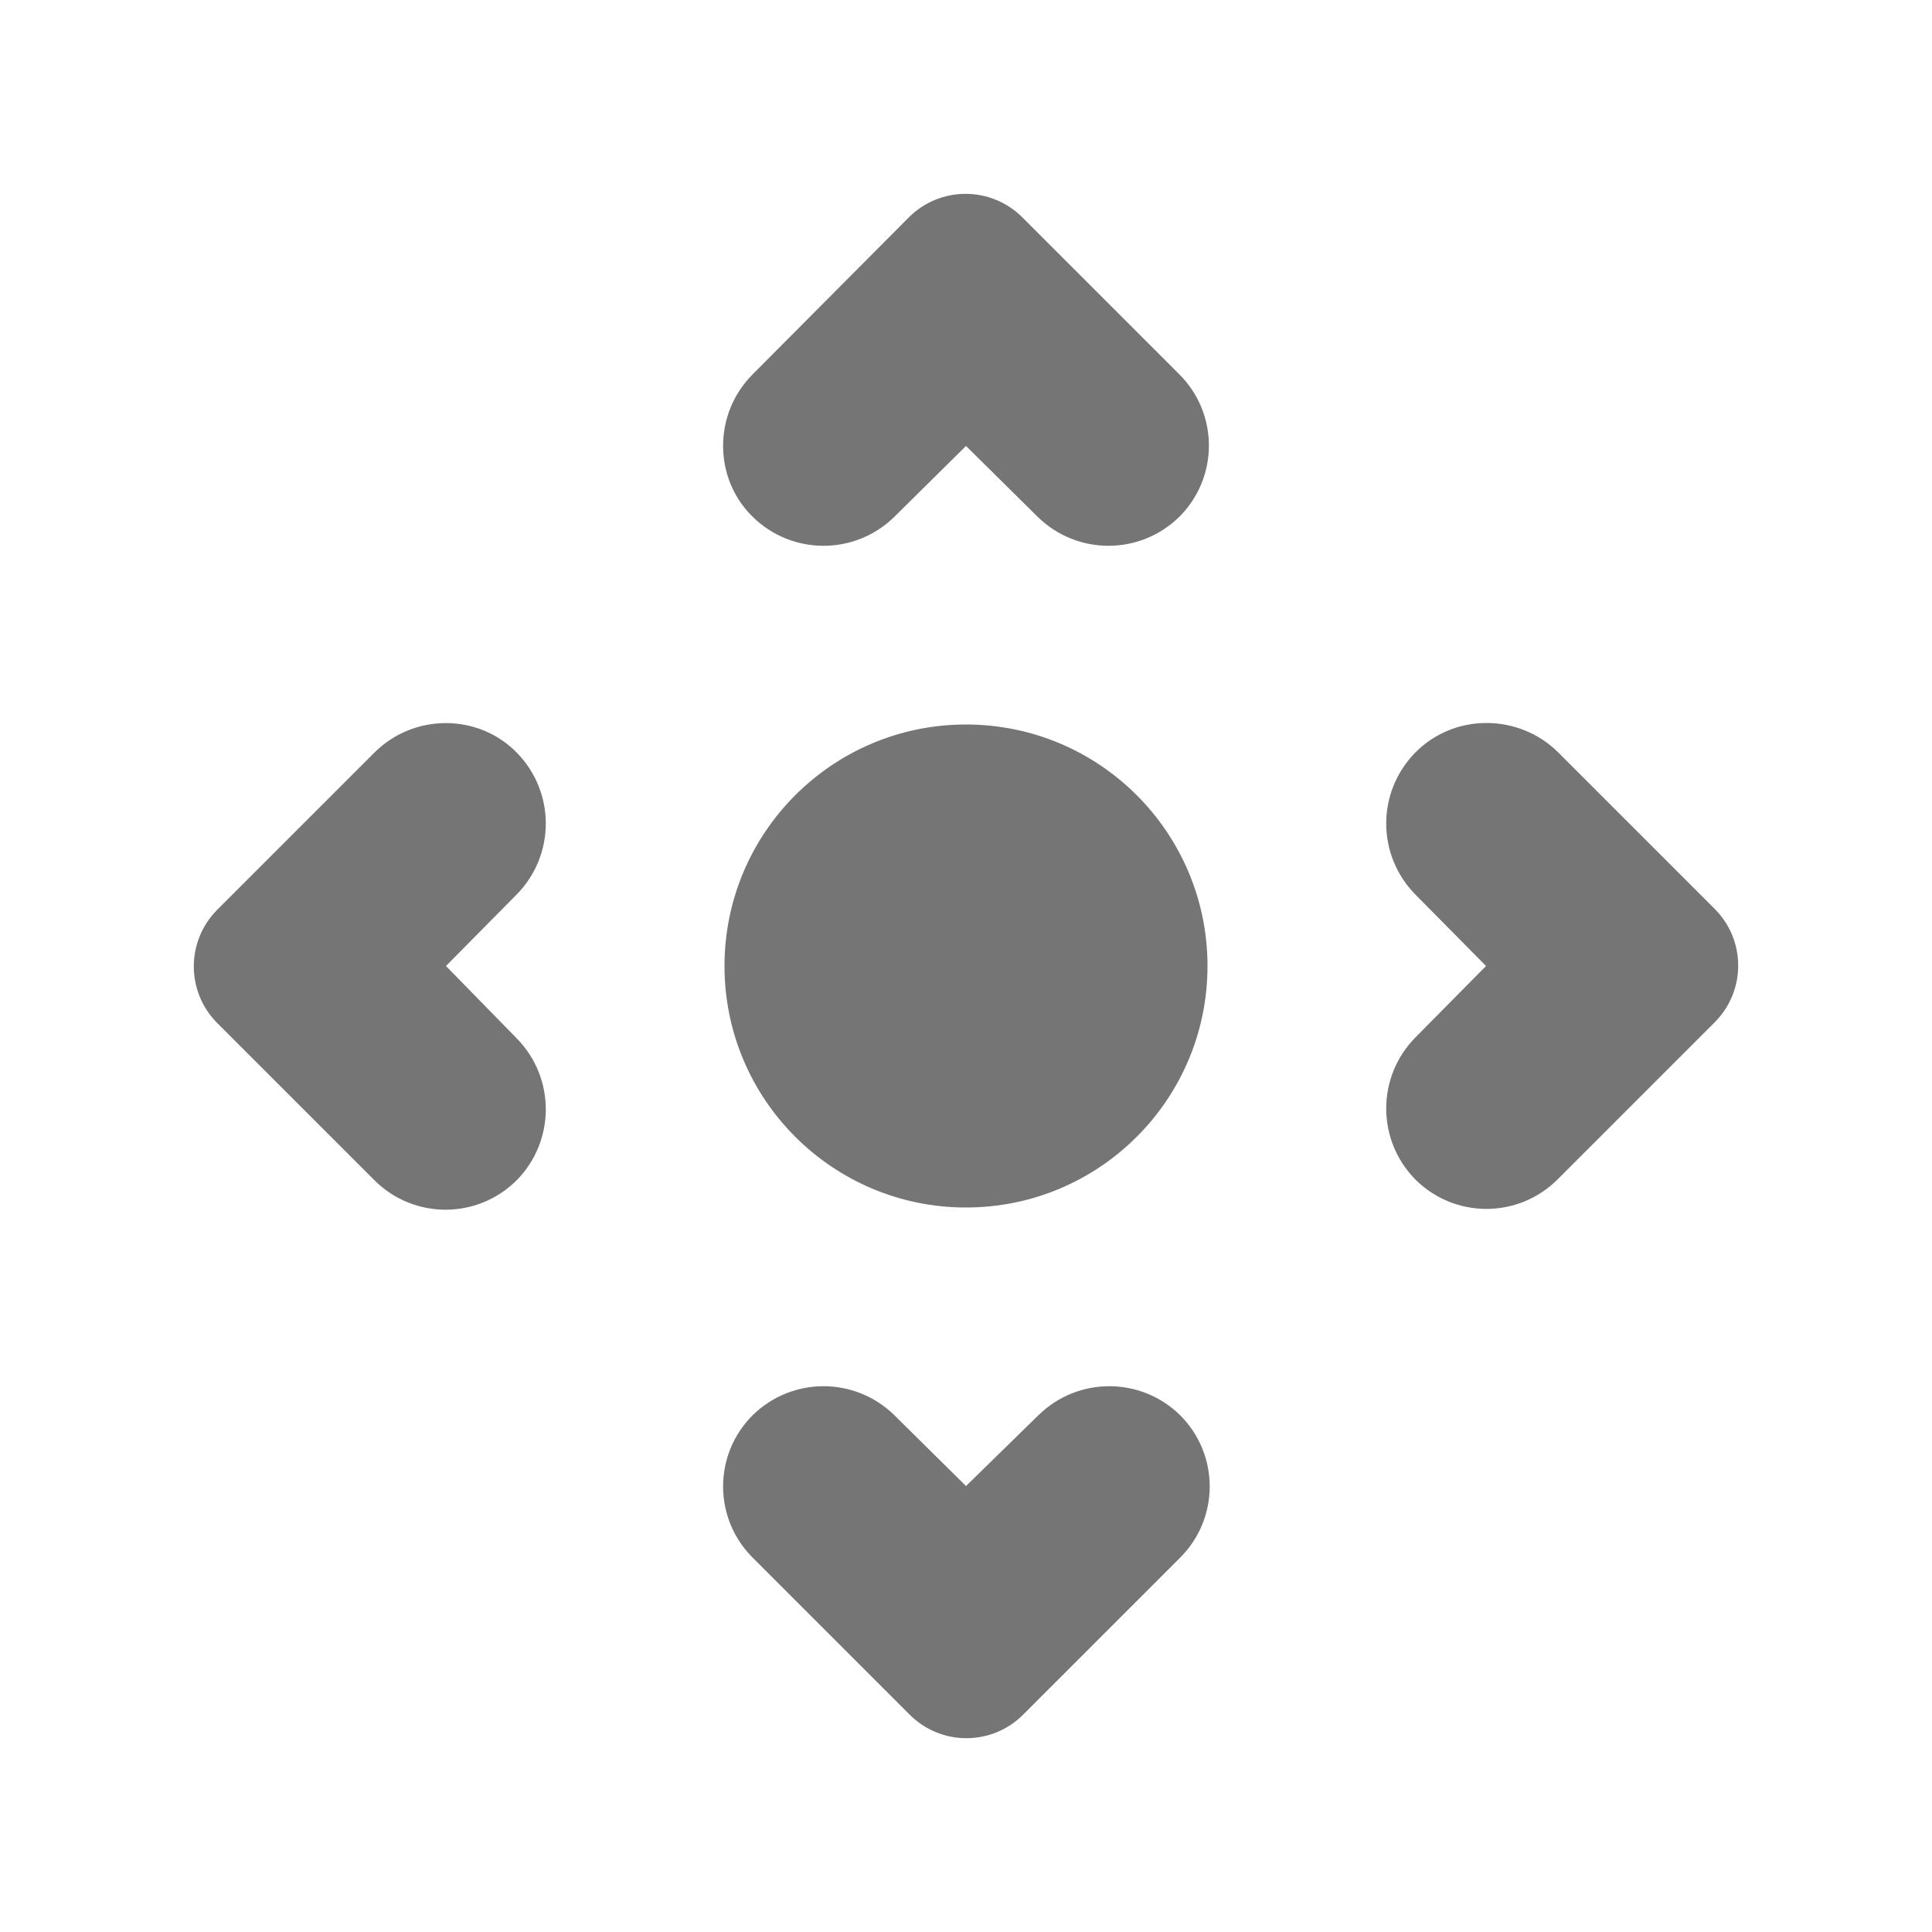 <svg width="24" height="24" viewBox="0 0 24 24" fill="none" xmlns="http://www.w3.org/2000/svg">
<g id="control_camera_24px">
<path id="icon/av/control_camera_24px" fill-rule="evenodd" clip-rule="evenodd" d="M9.35 6.42C9.84 6.9 10.62 6.9 11.11 6.42L12 5.54L12.89 6.42C13.38 6.9 14.16 6.9 14.65 6.42C15.14 5.93 15.14 5.14 14.65 4.65L12.7 2.7C12.513 2.513 12.259 2.408 11.995 2.408C11.73 2.408 11.477 2.513 11.29 2.7L9.35 4.65C8.86 5.14 8.86 5.94 9.35 6.42ZM17.58 9.35C17.1 9.84 17.1 10.62 17.58 11.11L18.46 12L17.58 12.89C17.1 13.38 17.1 14.16 17.58 14.65C18.07 15.14 18.86 15.14 19.35 14.65L21.3 12.7C21.69 12.31 21.69 11.68 21.3 11.29L19.35 9.34C18.86 8.86 18.06 8.86 17.58 9.35ZM4.65 9.35L2.7 11.3C2.31 11.69 2.31 12.32 2.7 12.71L4.65 14.66C5.14 15.15 5.93 15.15 6.42 14.66C6.9 14.17 6.9 13.39 6.42 12.9L5.54 12L6.42 11.11C6.9 10.62 6.9 9.84 6.42 9.35C5.94 8.86 5.14 8.86 4.65 9.35ZM11.11 17.58L12 18.46L12.9 17.58C13.39 17.1 14.17 17.1 14.66 17.58C15.15 18.07 15.15 18.86 14.66 19.35L12.71 21.3C12.32 21.69 11.69 21.69 11.3 21.3L9.35 19.35C8.86 18.86 8.86 18.07 9.35 17.58C9.84 17.1 10.62 17.1 11.11 17.58ZM9 12C9 10.343 10.343 9 12 9C13.657 9 15 10.343 15 12C15 13.657 13.657 15 12 15C10.343 15 9 13.657 9 12Z" fill="black" fill-opacity="0.54"/>
</g>
</svg>
